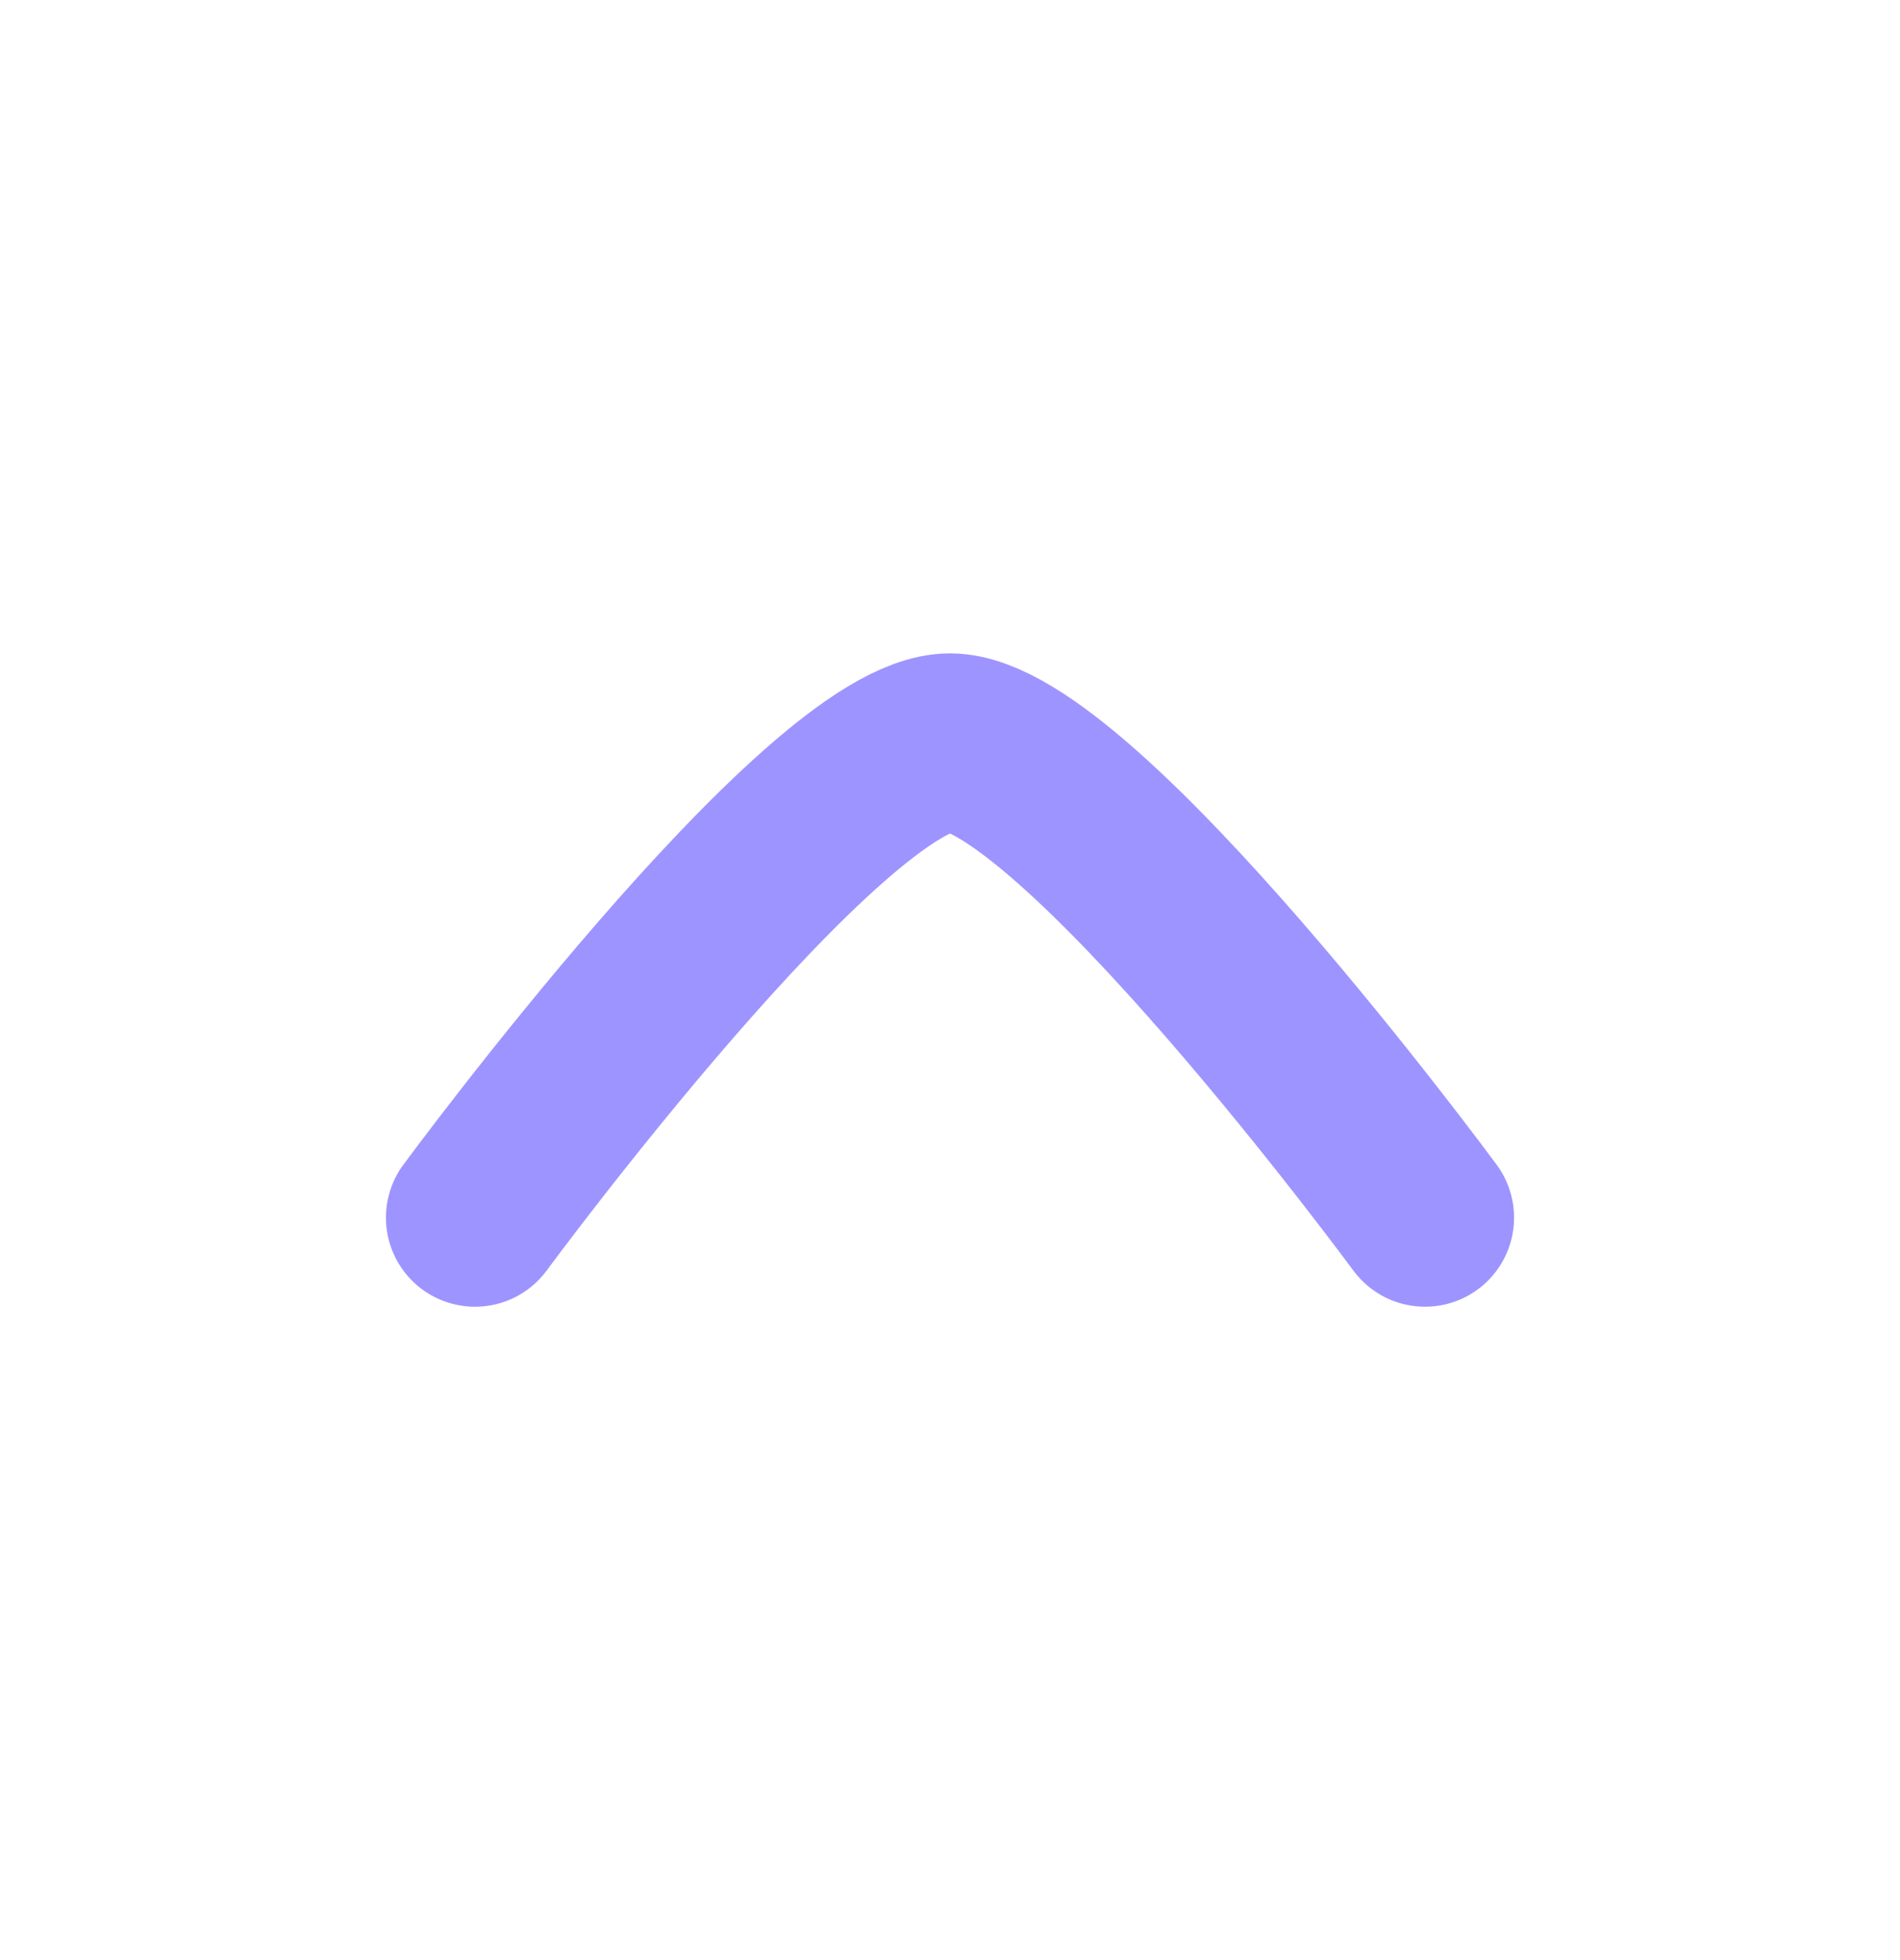 <svg width="32" height="33" viewBox="0 0 32 33" fill="none" xmlns="http://www.w3.org/2000/svg">
<path d="M24 20.5C24 20.5 18.108 12.5 16 12.5C13.892 12.5 8 20.5 8 20.5" stroke="#9E94FF" stroke-width="3" stroke-linecap="round" stroke-linejoin="round"/>
</svg>
